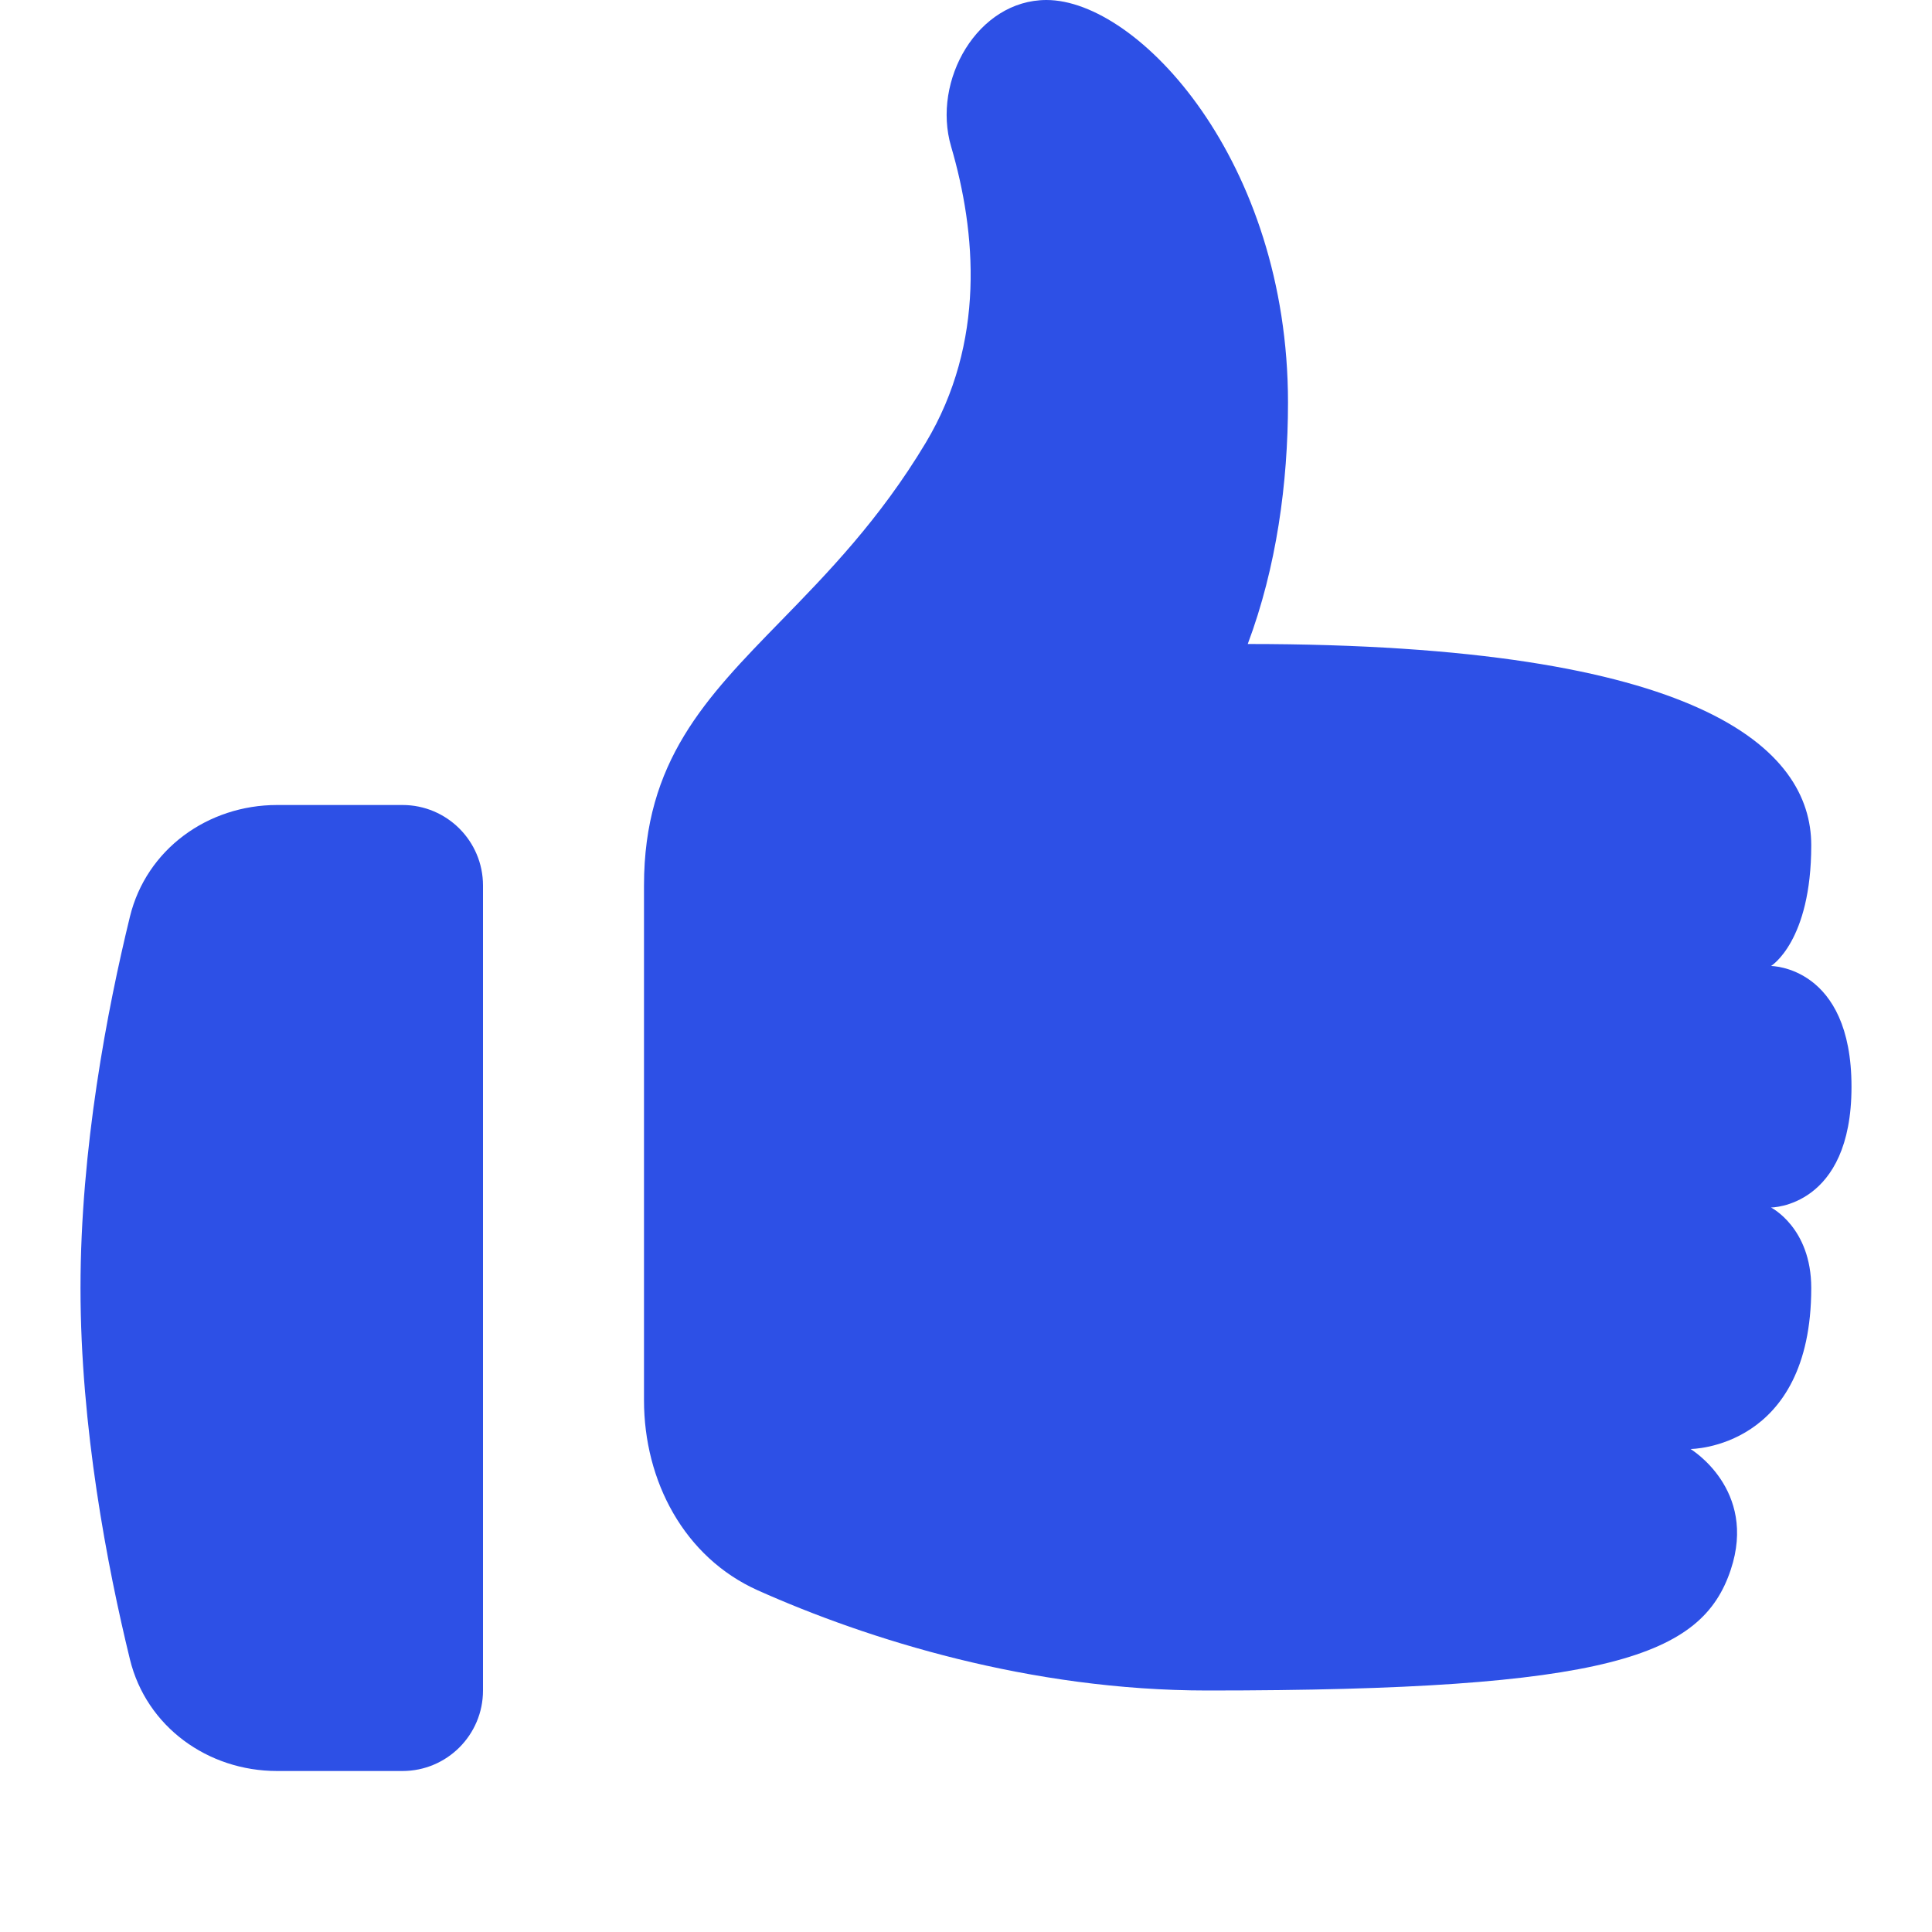 <svg width="24" height="24" viewBox="0 0 24 24" fill="none" xmlns="http://www.w3.org/2000/svg">
<path d="M8 11V17.394C8 18.398 8.499 19.346 9.414 19.756C10.781 20.367 12.796 21 15 21C20 21 21.143 20.572 21.5 19.5C21.833 18.5 21 18 21 18C21 18 22.5 18 22.5 16C22.5 15.25 22 15 22 15C22 15 23 15 23 13.5C23 12 22 12 22 12C22 12 22.5 11.697 22.5 10.5C22.5 9.303 21.137 8 15.5 8C15.857 7.048 16 6 16 5C16 2 14.143 0 13 0C12.145 0 11.574 0.999 11.815 1.82C12.126 2.881 12.248 4.253 11.5 5.5C10.926 6.457 10.278 7.121 9.698 7.716C8.762 8.676 8 9.457 8 11Z" fill="#2D50E6"/>
<path d="M3.442 10C2.581 10 1.818 10.551 1.614 11.387C1.332 12.542 1 14.271 1 16C1 17.729 1.332 19.458 1.614 20.613C1.818 21.449 2.581 22 3.442 22H5C5.552 22 6 21.552 6 21V11C6 10.448 5.552 10 5 10H3.442Z" fill="#2D50E6"/>
</svg>
